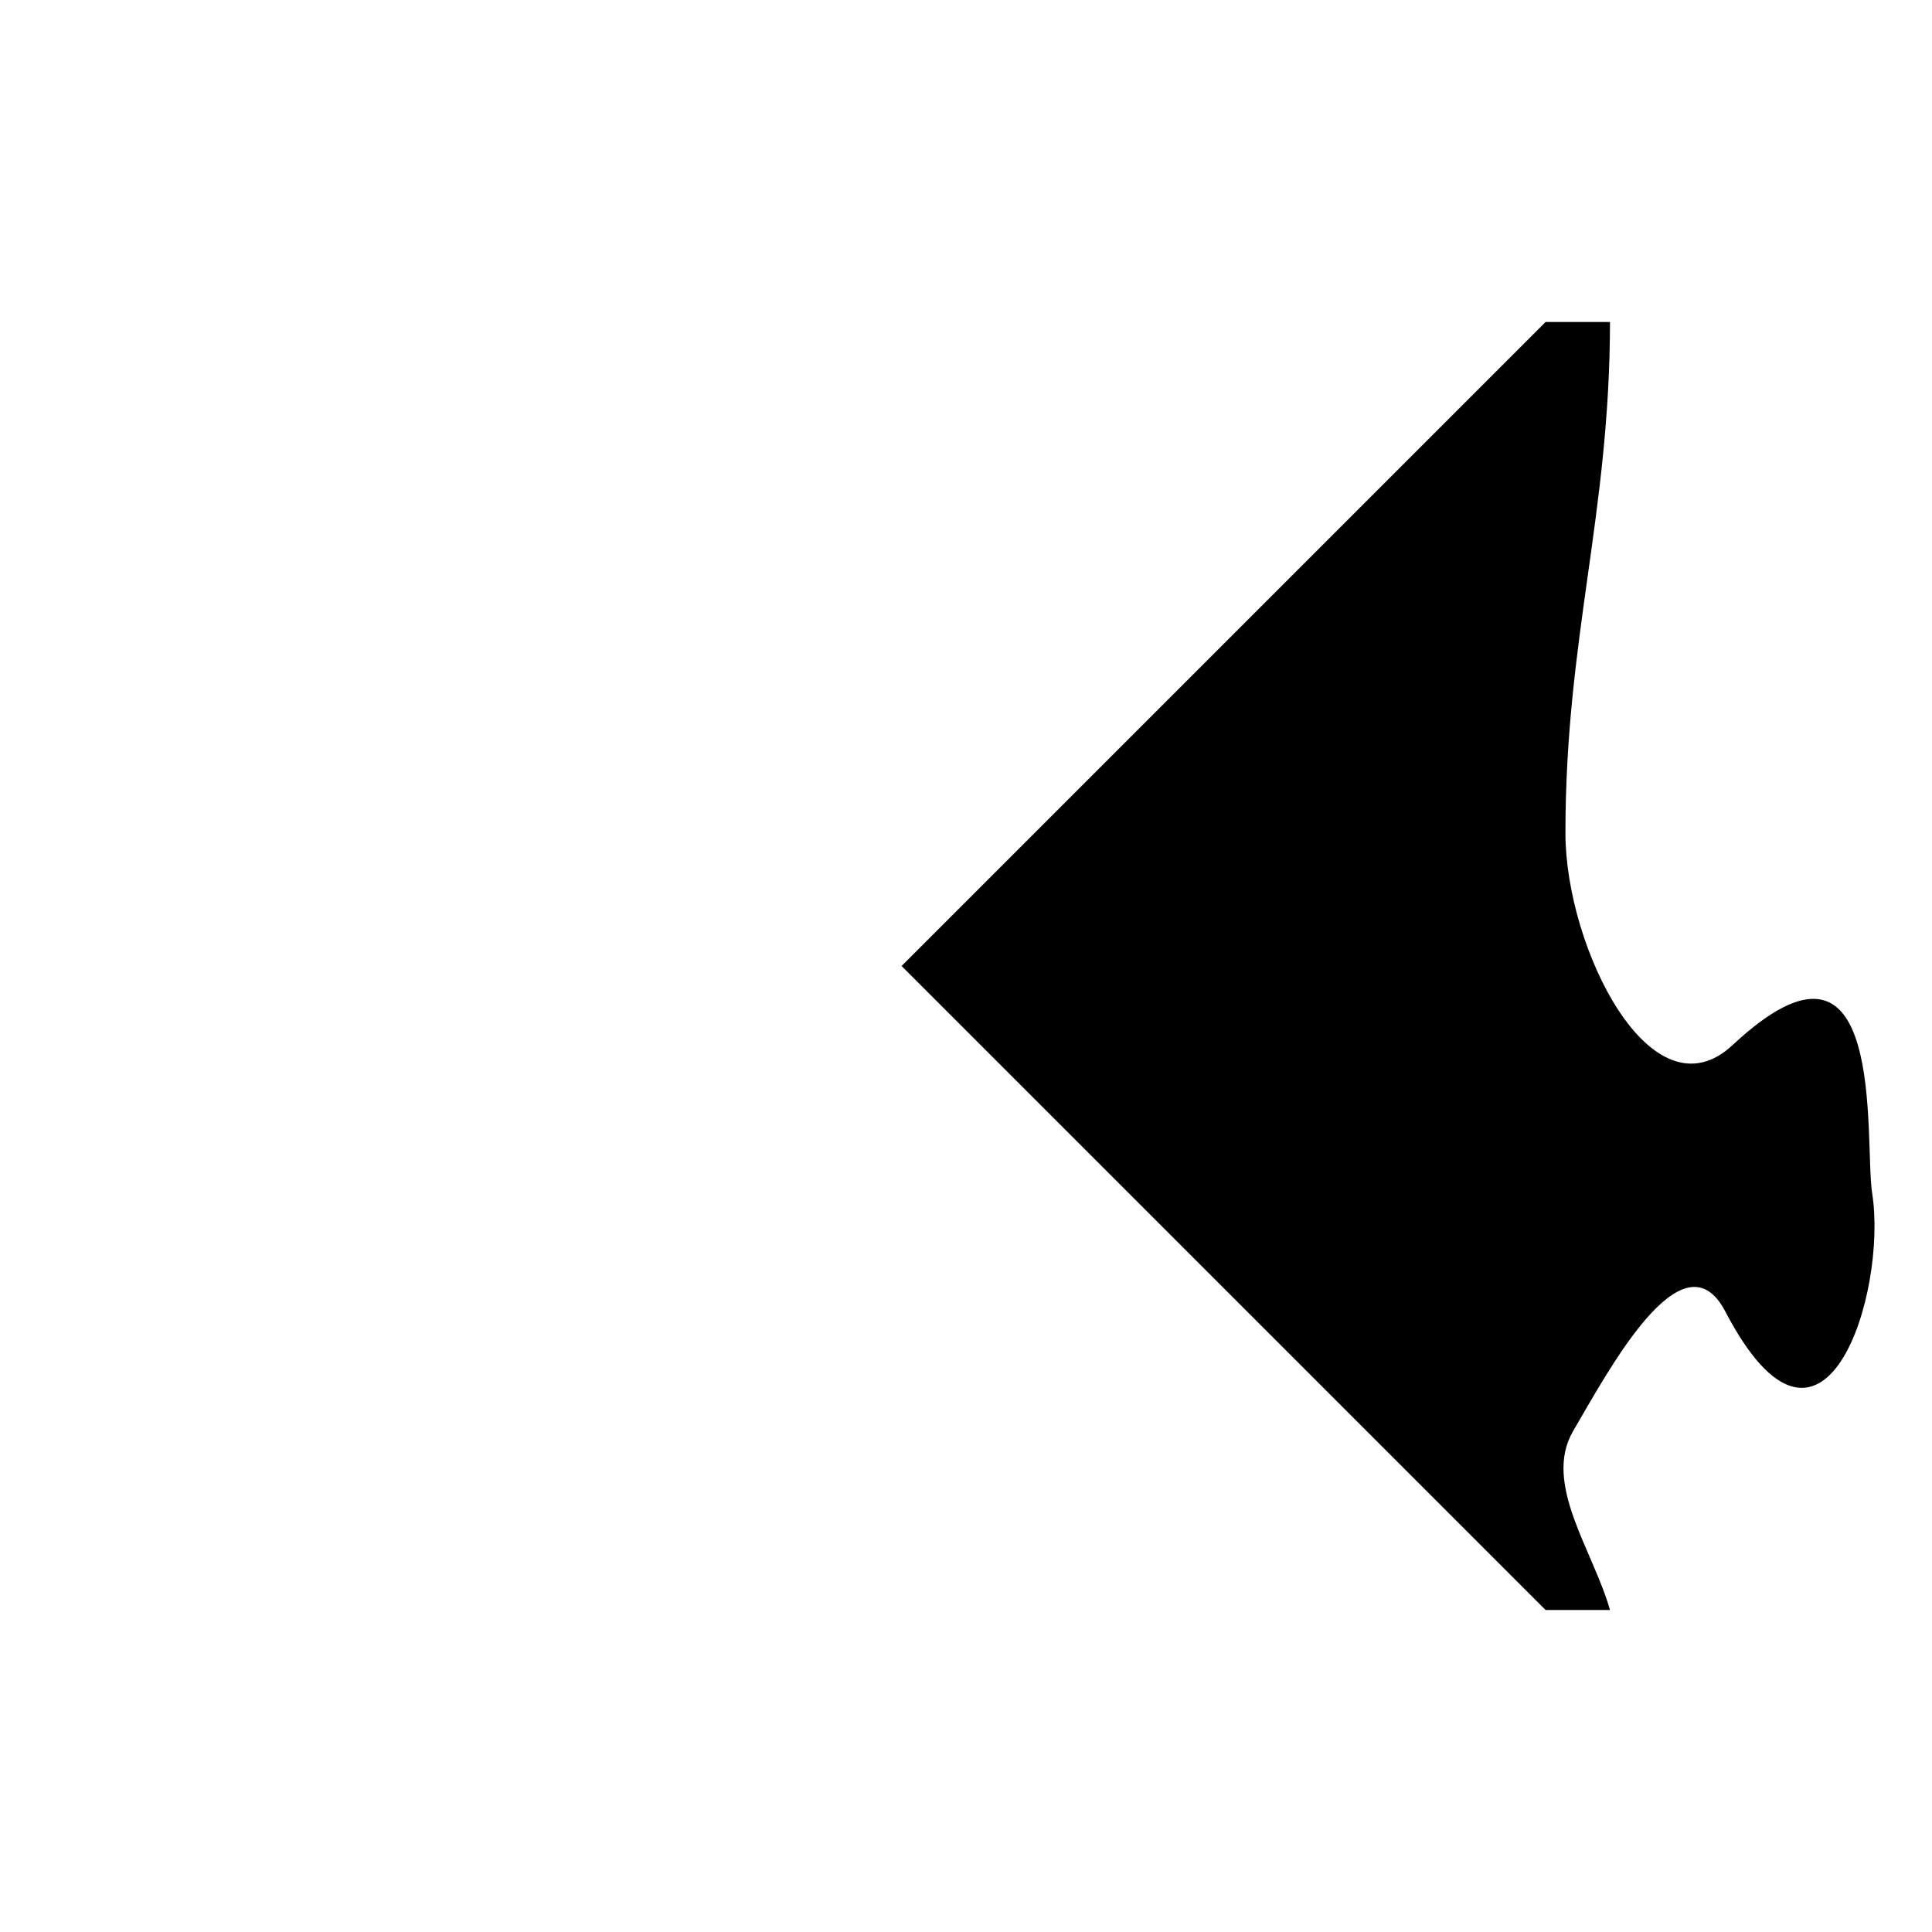 <?xml version="1.0" encoding="UTF-8" standalone="no"?>
<!-- Created with Inkscape (http://www.inkscape.org/) -->
<svg
   xmlns:svg="http://www.w3.org/2000/svg"
   xmlns="http://www.w3.org/2000/svg"
   xmlns:sodipodi="http://sodipodi.sourceforge.net/DTD/sodipodi-0.dtd"
   xmlns:inkscape="http://www.inkscape.org/namespaces/inkscape"
   version="1.0"
   width="150"
   height="150"
   id="svg2">
  <defs
     id="defs4">
    <inkscape:perspective
       sodipodi:type="inkscape:persp3d"
       inkscape:vp_x="0 : 75 : 1"
       inkscape:vp_y="0 : 1000 : 0"
       inkscape:vp_z="150 : 75 : 1"
       inkscape:persp3d-origin="75 : 50 : 1"
       id="perspective2453" />
  </defs>
  <path
     d="M 70,75 L 120,25 L 125,25 C 124.981,39.984 121.54,49.52 121.54,64.682 C 121.54,73.569 128.212,87.027 134.522,81.135 C 146.631,69.828 144.705,88.516 145.356,92.656 C 146.567,100.357 141.594,116.453 133.952,101.823 C 130.666,95.53 124.862,106.455 122.136,111.11 C 119.757,115.173 123.704,120.408 125,125 L 120,125 L 70,75 z "
     style="fill:#000000;fill-opacity:1;stroke:none;stroke-width:2;stroke-linecap:round;stroke-linejoin:round;stroke-miterlimit:4;stroke-opacity:1"
     id="path2483" />
</svg>
